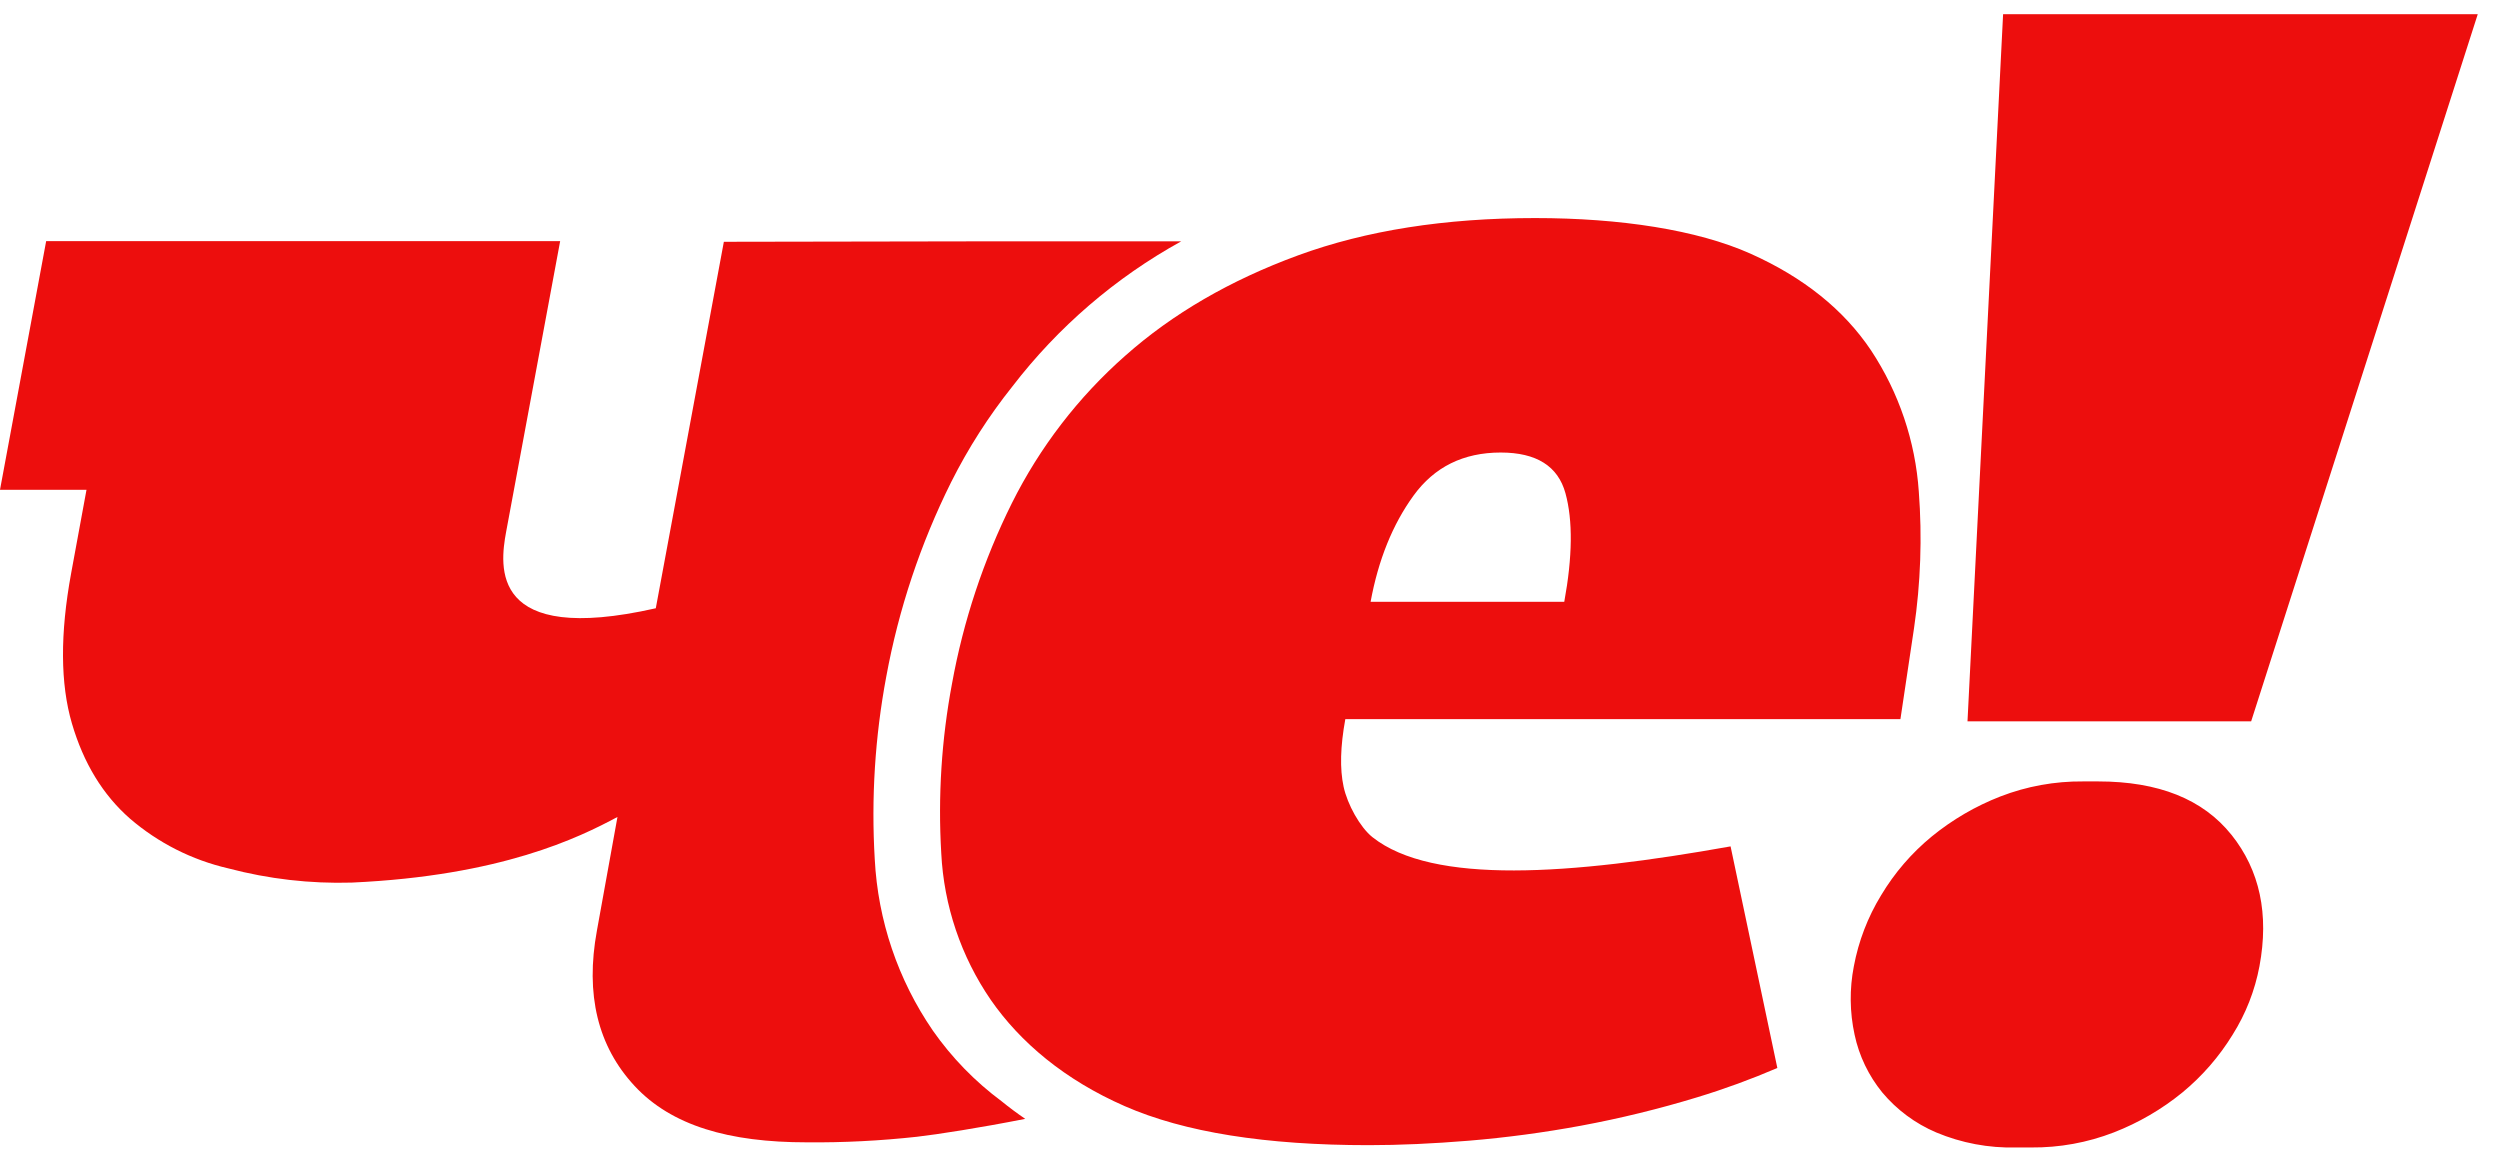 <svg xmlns="http://www.w3.org/2000/svg" width="88" height="41" viewBox="0 0 88 41">
    <g fill="none" fill-rule="evenodd">
        <g fill="#ED0E0D" fill-rule="nonzero">
            <g>
                <g>
                    <g>
                        <path d="M78.545 28.883c-1-1.251-2.563-1.877-4.69-1.877h-.528c-.996-.009-1.984.17-2.912.529-.875.34-1.69.816-2.417 1.409-.709.582-1.312 1.282-1.783 2.07-.47.768-.795 1.616-.96 2.501-.155.796-.146 1.615.027 2.408.158.744.493 1.44.973 2.03.513.613 1.164 1.096 1.9 1.409.889.373 1.847.553 2.81.529h.53c.995.009 1.983-.17 2.912-.53.875-.34 1.69-.815 2.416-1.408.698-.576 1.295-1.263 1.767-2.034.463-.736.782-1.553.943-2.407.342-1.834.013-3.377-.987-4.63zM67.542 16.807c-.121-1.774-.7-3.488-1.68-4.972-.965-1.439-2.382-2.574-4.251-3.409-1.87-.833-4.57-1.25-7.577-1.25-3.173 0-5.952.437-8.34 1.312-2.389.876-4.418 2.054-6.087 3.535-1.652 1.457-3.007 3.22-3.99 5.19-.997 2.005-1.706 4.142-2.105 6.344-.371 1.968-.498 3.975-.38 5.974.092 1.848.694 3.634 1.74 5.16 1.038 1.5 2.606 2.819 4.713 3.743 2.105.923 4.969 1.376 8.595 1.376 1.083 0 2.257-.053 3.524-.157 1.323-.11 2.64-.287 3.945-.528 1.382-.257 2.75-.591 4.094-1.001.958-.291 1.9-.636 2.819-1.031l-1.646-7.8c-5.639 1.007-10.482 1.36-12.608-.326-.438-.352-.88-1.152-1.014-1.778-.135-.625-.115-1.409.061-2.376h19.54l.478-3.196c.234-1.592.29-3.205.169-4.81zm-12.48 3.877h-6.817c.272-1.479.775-2.723 1.51-3.737.733-1.012 1.757-1.518 3.07-1.518 1.259 0 2.019.48 2.28 1.436.262.958.248 2.231-.043 3.82v-.001z" transform="translate(-767 -428) translate(515 343) translate(86 85.5) translate(166)"/>
                        <path d="M32.832 35.77c-1.224-1.783-1.93-3.87-2.041-6.03-.127-2.148.009-4.304.405-6.42.437-2.377 1.206-4.683 2.284-6.848.6-1.195 1.322-2.325 2.157-3.37 1.608-2.093 3.632-3.833 5.944-5.108h-6.32l-9.781.017-2.396 12.9c-5.858 1.325-5.491-1.48-5.268-2.69l1.902-10.234H1.625L0 16.74h3.045l-.541 2.94c-.391 2.128-.382 3.89.028 5.287.41 1.398 1.09 2.513 2.043 3.348.995.856 2.183 1.457 3.462 1.752 1.418.375 2.882.543 4.348.5 5.255-.238 7.998-1.585 9.35-2.31l-.723 3.998c-.414 2.252.029 4.077 1.328 5.473 1.3 1.397 3.32 1.982 6.06 1.982 1.295.012 2.59-.055 3.876-.196.721-.083 2.19-.31 3.812-.63-.29-.198-.568-.405-.833-.621-.937-.695-1.755-1.537-2.423-2.492zM70.509 0l-1.253 24.89h9.985L87.217 0H70.51z" transform="translate(-767 -428) translate(515 343) translate(86 85.5) translate(166)"/>
                    </g>
                </g>
            </g>
        </g>
    </g>
</svg>
